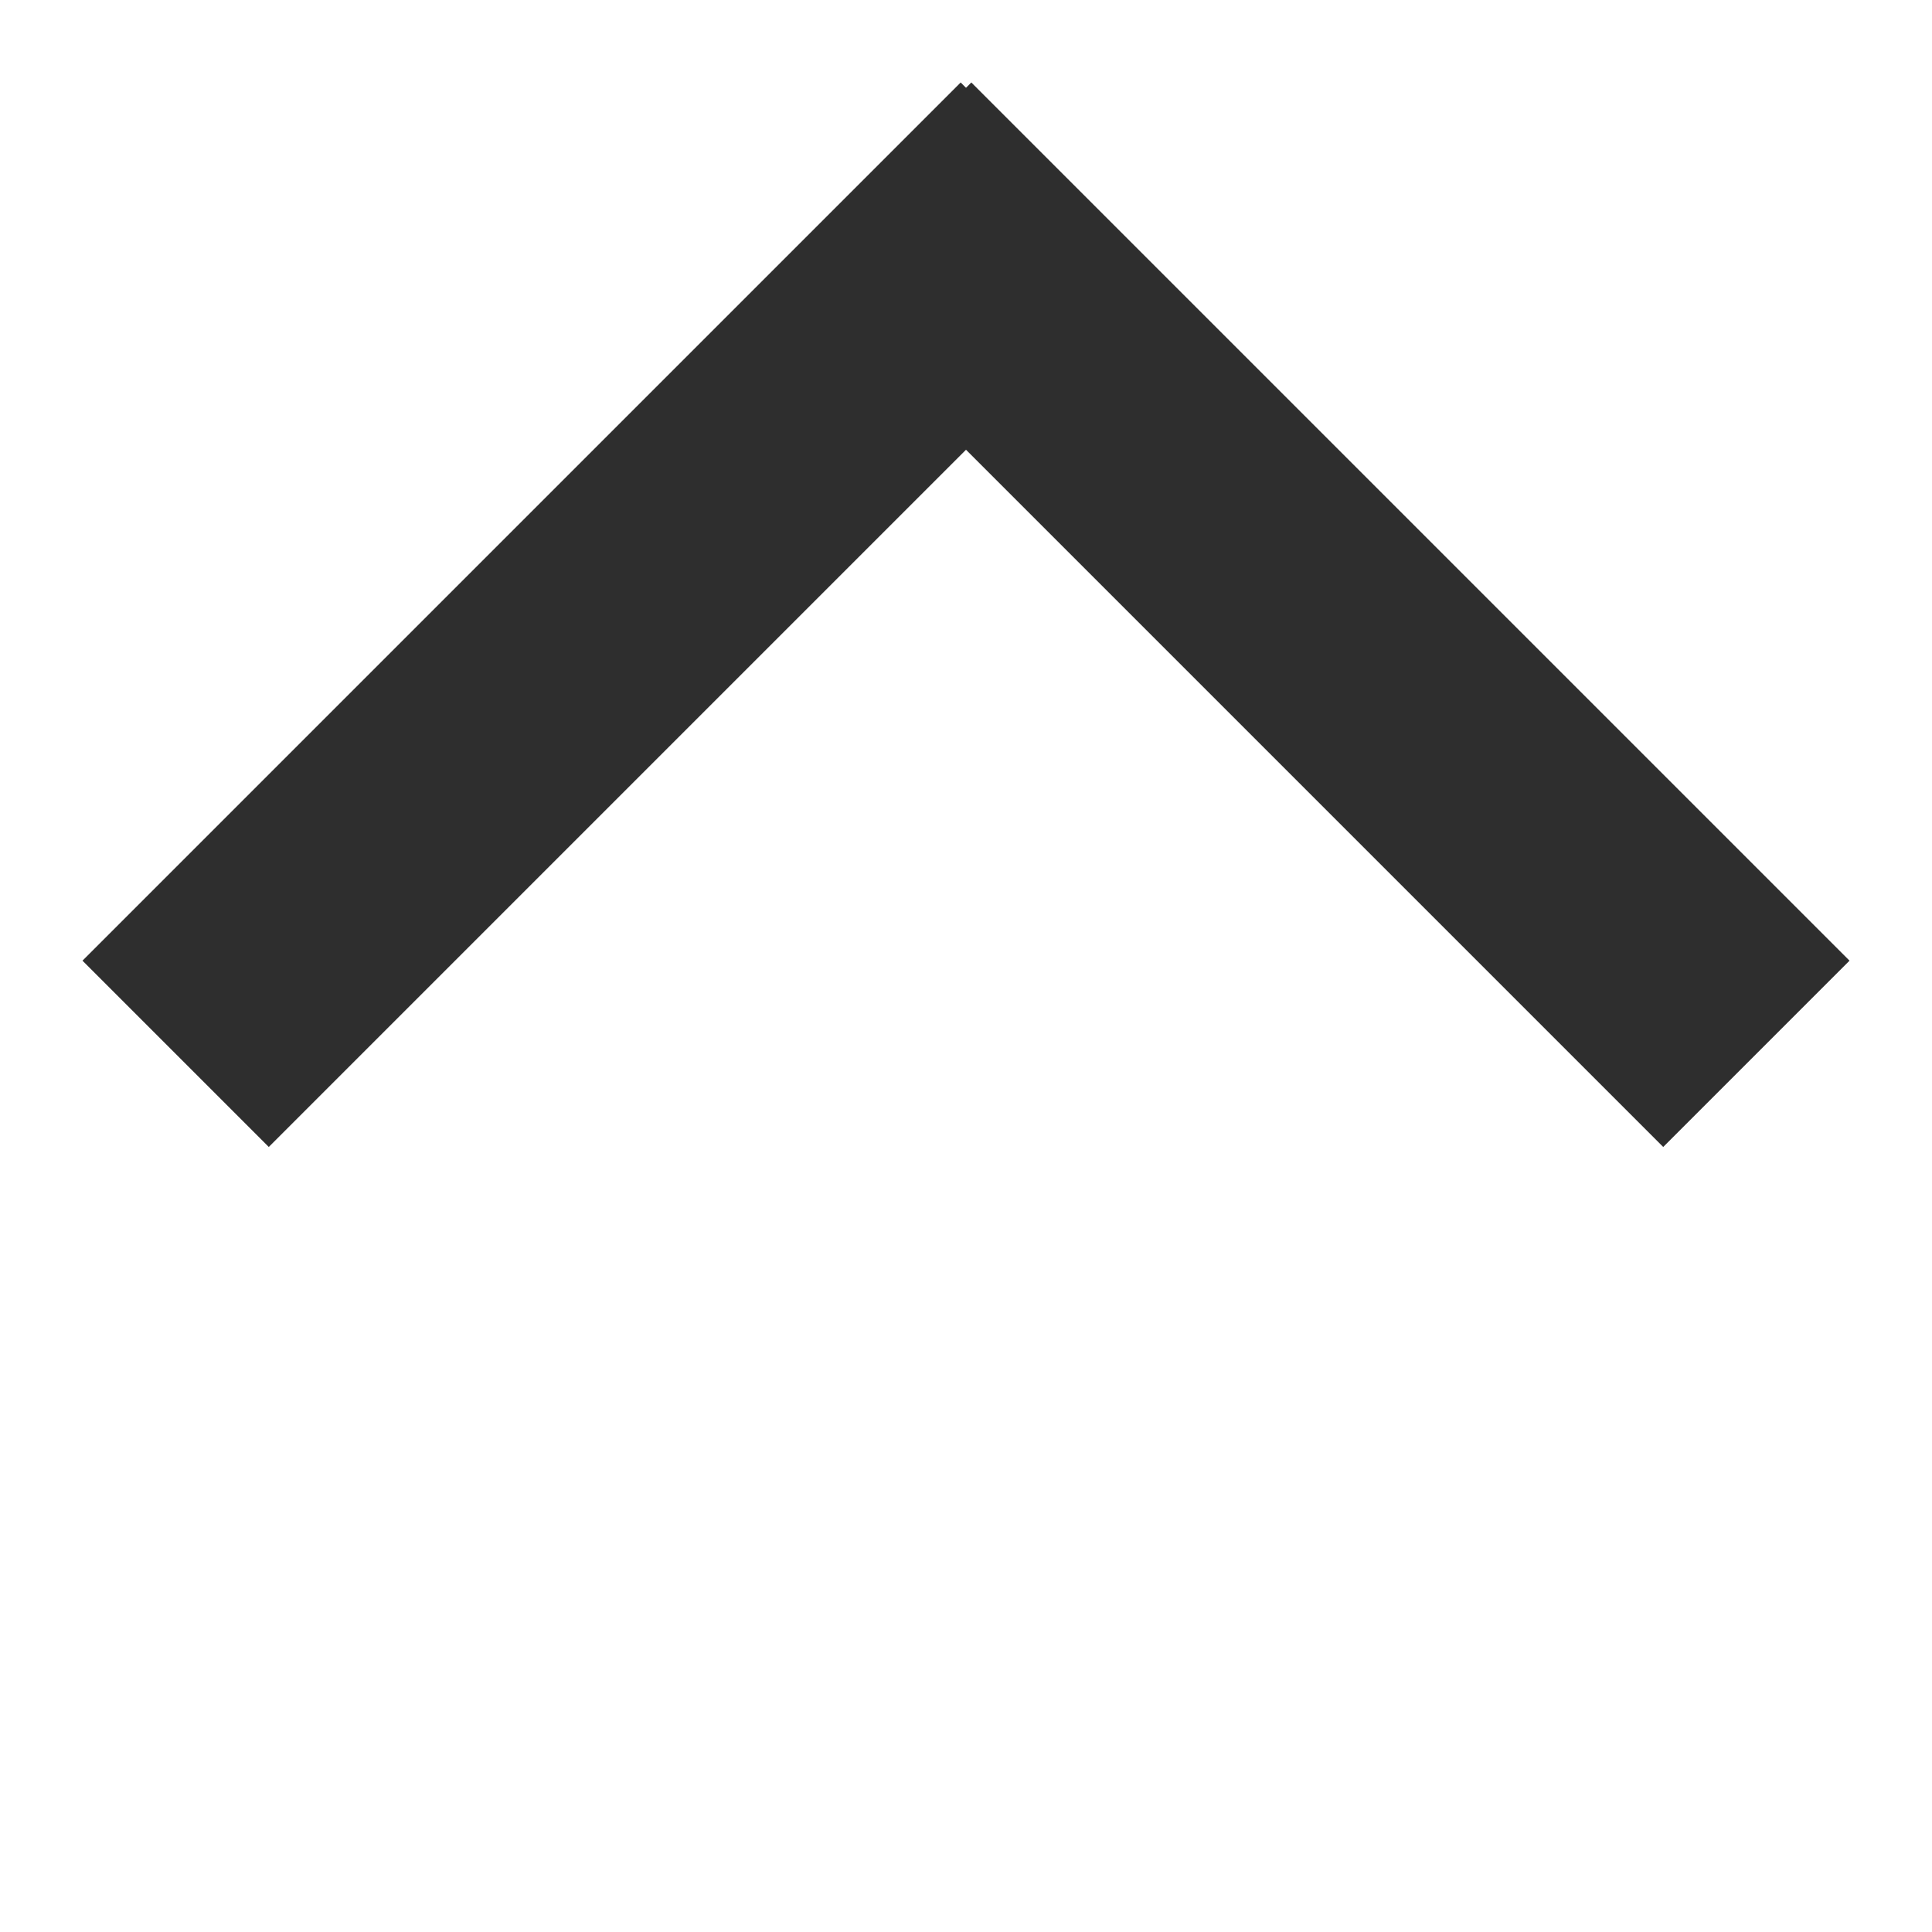 <svg width="22" height="22" xmlns='http://www.w3.org/2000/svg'>
    <line x1="2" y1="12" x2="12" y2="2" stroke="#2e2e2e" stroke-width="3" />
    <line x1="10" y1="2" x2="20" y2="12" stroke="#2e2e2e" stroke-width="3" />
</svg>